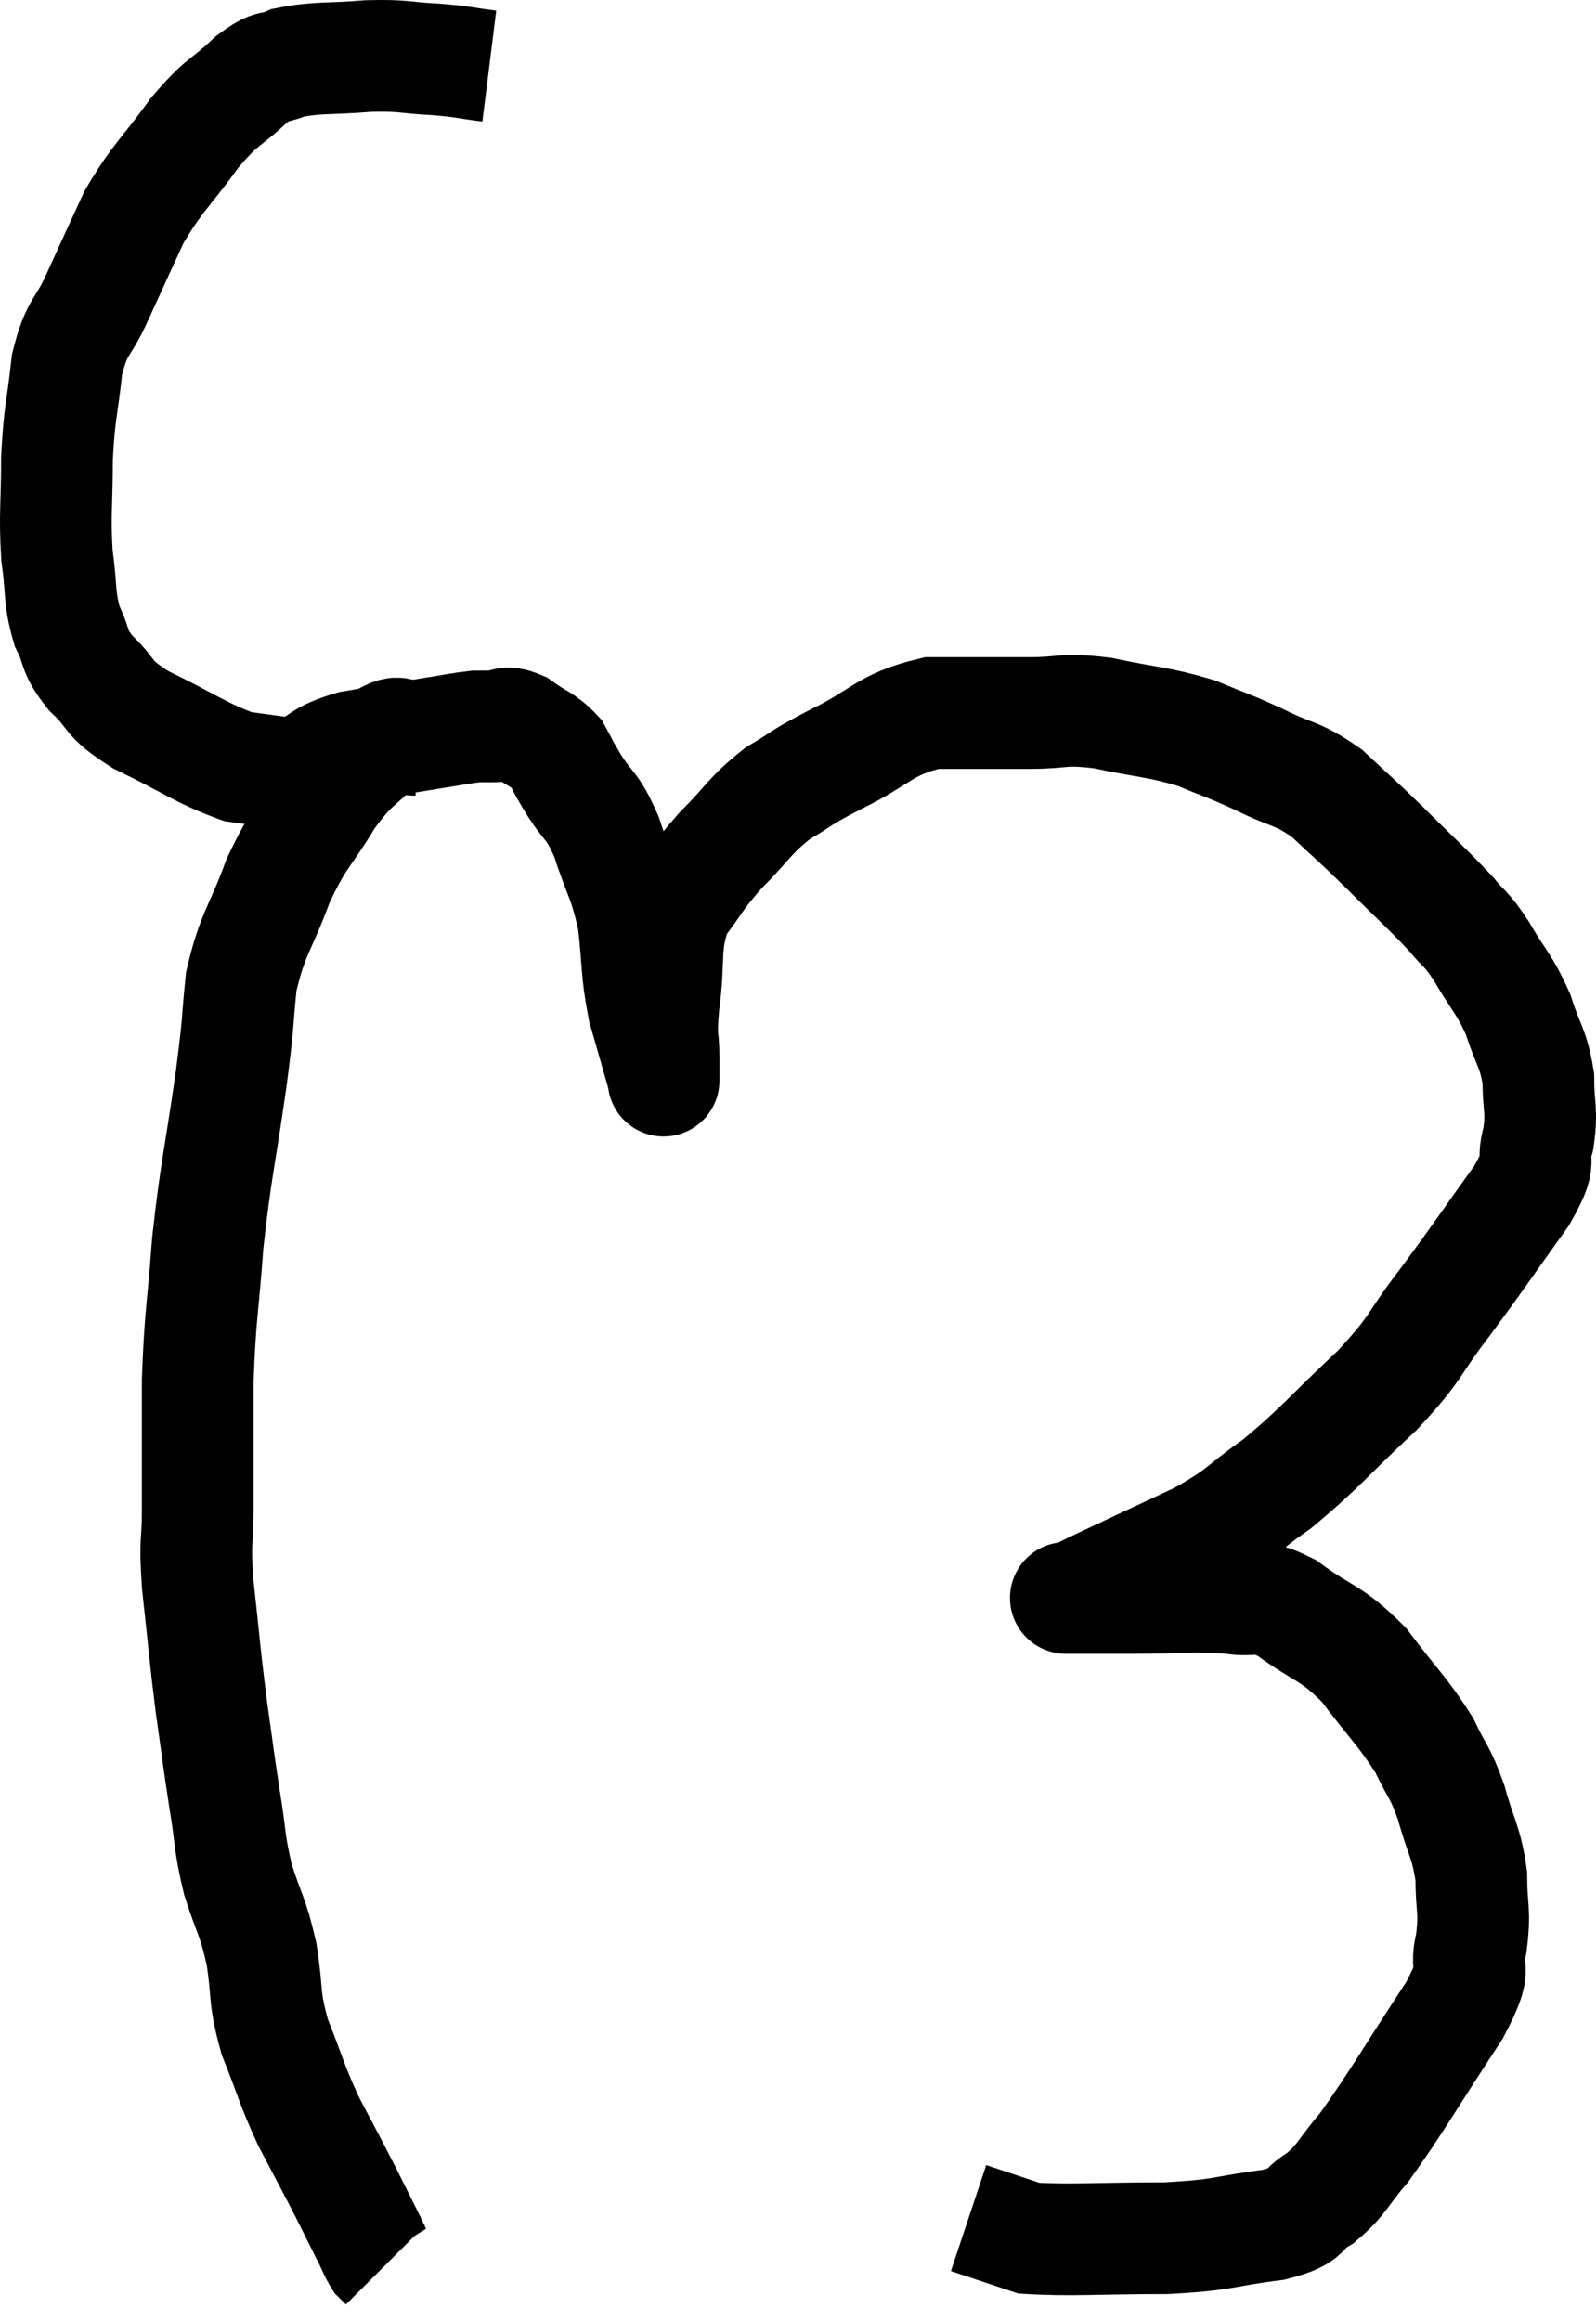 <svg xmlns="http://www.w3.org/2000/svg" viewBox="8.76 2.717 28.573 41.543" width="28.573" height="41.543"><path d="M 17.52 3.9 C 17.04 3.84, 17.1 3.825, 16.56 3.78 C 15.96 3.75, 16.02 3.705, 15.36 3.72 C 14.64 3.78, 14.445 3.735, 13.92 3.84 C 13.59 3.99, 13.68 3.825, 13.26 4.14 C 12.75 4.62, 12.765 4.485, 12.24 5.1 C 11.7 5.85, 11.595 5.865, 11.16 6.6 C 10.83 7.32, 10.8 7.38, 10.5 8.04 C 10.23 8.64, 10.14 8.52, 9.96 9.24 C 9.87 10.08, 9.825 10.065, 9.78 10.92 C 9.78 11.79, 9.735 11.91, 9.78 12.66 C 9.87 13.29, 9.81 13.395, 9.96 13.92 C 10.17 14.34, 10.05 14.34, 10.38 14.76 C 10.83 15.18, 10.62 15.18, 11.28 15.6 C 12.15 16.02, 12.36 16.2, 13.02 16.44 C 13.47 16.5, 13.65 16.53, 13.92 16.56 C 14.01 16.56, 14.055 16.56, 14.1 16.56 C 14.1 16.56, 13.86 16.68, 14.1 16.56 C 14.58 16.32, 14.46 16.26, 15.06 16.08 C 15.78 15.96, 15.945 15.93, 16.5 15.84 C 16.89 15.78, 17.01 15.75, 17.28 15.72 C 17.43 15.72, 17.385 15.72, 17.58 15.72 C 17.82 15.72, 17.775 15.6, 18.06 15.72 C 18.39 15.96, 18.48 15.945, 18.72 16.2 C 18.87 16.47, 18.795 16.365, 19.02 16.74 C 19.32 17.22, 19.35 17.085, 19.62 17.7 C 19.86 18.45, 19.935 18.435, 20.1 19.2 C 20.19 19.98, 20.145 20.055, 20.28 20.76 C 20.46 21.39, 20.55 21.705, 20.64 22.02 C 20.64 22.02, 20.64 22.02, 20.64 22.02 C 20.64 22.02, 20.64 22.02, 20.64 22.02 C 20.64 22.02, 20.64 22.11, 20.64 22.02 C 20.64 21.84, 20.64 21.99, 20.64 21.66 C 20.64 21.18, 20.58 21.375, 20.64 20.7 C 20.76 19.83, 20.625 19.65, 20.88 18.96 C 21.27 18.45, 21.21 18.45, 21.66 17.94 C 22.17 17.43, 22.17 17.325, 22.68 16.92 C 23.19 16.62, 23.01 16.68, 23.7 16.32 C 24.57 15.9, 24.57 15.69, 25.44 15.48 C 26.31 15.48, 26.415 15.48, 27.18 15.48 C 27.84 15.48, 27.75 15.39, 28.5 15.48 C 29.34 15.66, 29.475 15.63, 30.18 15.84 C 30.75 16.08, 30.735 16.05, 31.32 16.32 C 31.92 16.62, 31.965 16.53, 32.52 16.92 C 33.03 17.4, 32.985 17.34, 33.54 17.88 C 34.14 18.48, 34.305 18.615, 34.74 19.08 C 35.01 19.41, 34.98 19.29, 35.28 19.74 C 35.61 20.31, 35.685 20.31, 35.94 20.88 C 36.12 21.45, 36.21 21.465, 36.3 22.02 C 36.3 22.56, 36.375 22.575, 36.3 23.1 C 36.15 23.61, 36.42 23.385, 36 24.12 C 35.31 25.08, 35.265 25.17, 34.62 26.04 C 34.02 26.82, 34.17 26.79, 33.42 27.6 C 32.52 28.44, 32.415 28.62, 31.62 29.28 C 30.93 29.76, 31.065 29.775, 30.24 30.24 C 29.28 30.69, 28.89 30.87, 28.32 31.14 C 28.14 31.23, 28.05 31.275, 27.96 31.32 C 27.96 31.32, 27.96 31.32, 27.96 31.32 C 27.96 31.32, 27.96 31.32, 27.96 31.32 C 27.96 31.32, 27.96 31.32, 27.96 31.32 C 27.96 31.32, 27.69 31.32, 27.96 31.32 C 28.5 31.32, 28.335 31.32, 29.04 31.32 C 29.91 31.32, 30.09 31.275, 30.78 31.32 C 31.29 31.41, 31.2 31.2, 31.8 31.5 C 32.49 32.01, 32.565 31.905, 33.18 32.52 C 33.72 33.24, 33.87 33.345, 34.26 33.96 C 34.5 34.47, 34.53 34.395, 34.74 34.98 C 34.92 35.64, 35.01 35.67, 35.1 36.3 C 35.1 36.9, 35.175 36.9, 35.1 37.5 C 34.95 38.1, 35.28 37.785, 34.8 38.7 C 33.99 39.93, 33.78 40.32, 33.18 41.16 C 32.79 41.61, 32.805 41.715, 32.4 42.06 C 31.98 42.3, 32.25 42.36, 31.56 42.54 C 30.6 42.66, 30.735 42.72, 29.64 42.78 C 28.41 42.78, 27.93 42.825, 27.18 42.78 C 26.91 42.69, 26.91 42.69, 26.64 42.6 C 26.37 42.51, 26.235 42.465, 26.1 42.42 C 26.1 42.42, 26.1 42.42, 26.1 42.42 L 26.1 42.42" fill="none" stroke="black" stroke-width="2"></path><path d="M 16.2 15.96 C 15.9 15.96, 15.99 15.705, 15.6 15.96 C 15.12 16.47, 15.105 16.35, 14.64 16.98 C 14.19 17.73, 14.13 17.655, 13.74 18.48 C 13.41 19.38, 13.29 19.395, 13.08 20.28 C 12.99 21.15, 13.05 20.85, 12.9 22.02 C 12.69 23.49, 12.63 23.61, 12.48 24.96 C 12.39 26.19, 12.345 26.22, 12.3 27.42 C 12.3 28.59, 12.3 28.845, 12.3 29.76 C 12.3 30.42, 12.24 30.21, 12.3 31.08 C 12.42 32.16, 12.42 32.28, 12.54 33.24 C 12.66 34.08, 12.66 34.14, 12.78 34.92 C 12.9 35.64, 12.855 35.67, 13.02 36.36 C 13.23 37.02, 13.275 36.975, 13.44 37.68 C 13.56 38.43, 13.47 38.43, 13.68 39.18 C 13.98 39.93, 13.965 39.99, 14.28 40.68 C 14.61 41.31, 14.67 41.415, 14.94 41.94 C 15.15 42.36, 15.21 42.48, 15.36 42.78 C 15.45 42.96, 15.465 43.02, 15.54 43.14 C 15.6 43.2, 15.63 43.23, 15.66 43.26 C 15.66 43.26, 15.66 43.26, 15.66 43.26 C 15.66 43.26, 15.66 43.26, 15.66 43.26 C 15.66 43.26, 15.66 43.26, 15.66 43.26 L 15.66 43.26" fill="none" stroke="black" stroke-width="2"></path></svg>